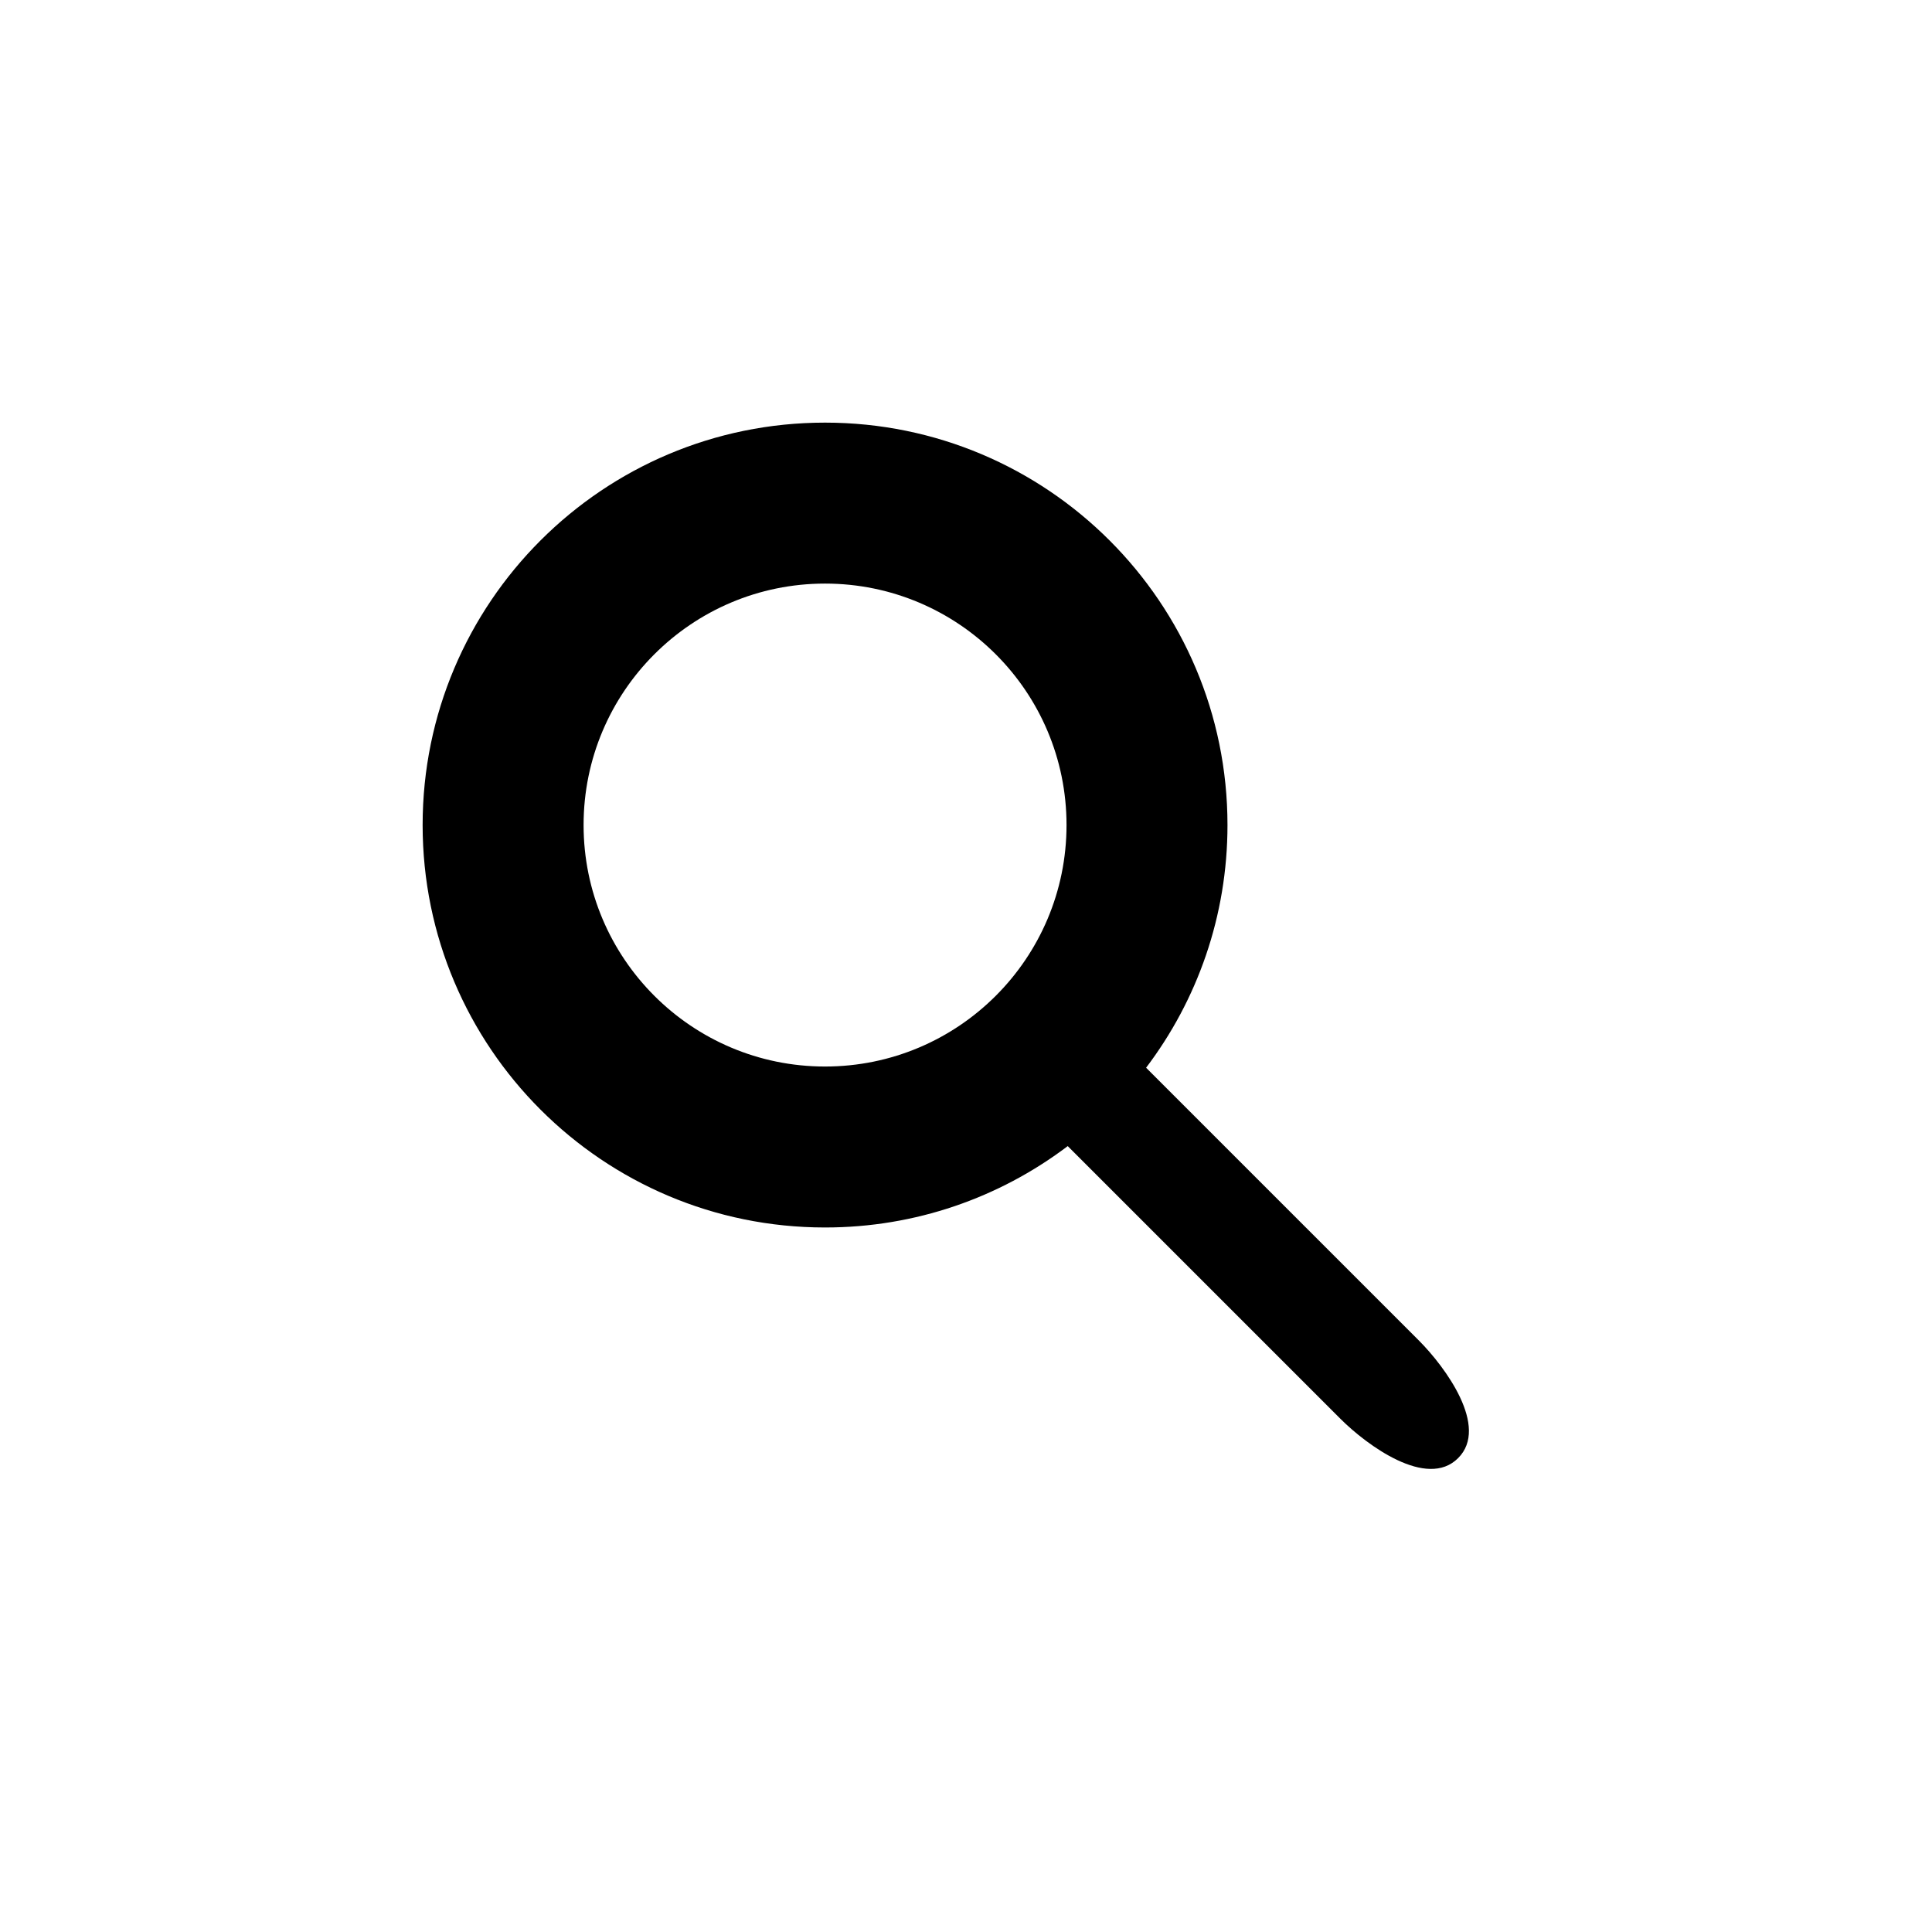 <svg width="32" height="32" viewBox="0 0 32 32" fill="none" xmlns="http://www.w3.org/2000/svg">
<path fill-rule="evenodd" clip-rule="evenodd" d="M17.685 18.983C17.679 18.988 17.672 18.993 17.665 18.998C16.551 19.835 15.166 20.331 13.665 20.331C9.984 20.331 7 17.347 7 13.665C7 9.984 9.984 7 13.665 7C17.347 7 20.331 9.984 20.331 13.665C20.331 15.175 19.829 16.568 18.983 17.685L23.503 22.205C23.935 22.638 24.671 23.633 24.151 24.151C23.633 24.671 22.638 23.935 22.205 23.503L17.685 18.983ZM17.665 13.665C17.665 15.874 15.874 17.665 13.665 17.665C11.457 17.665 9.666 15.874 9.666 13.665C9.666 11.457 11.457 9.666 13.665 9.666C15.874 9.666 17.665 11.457 17.665 13.665Z" fill="black"/>
</svg>
